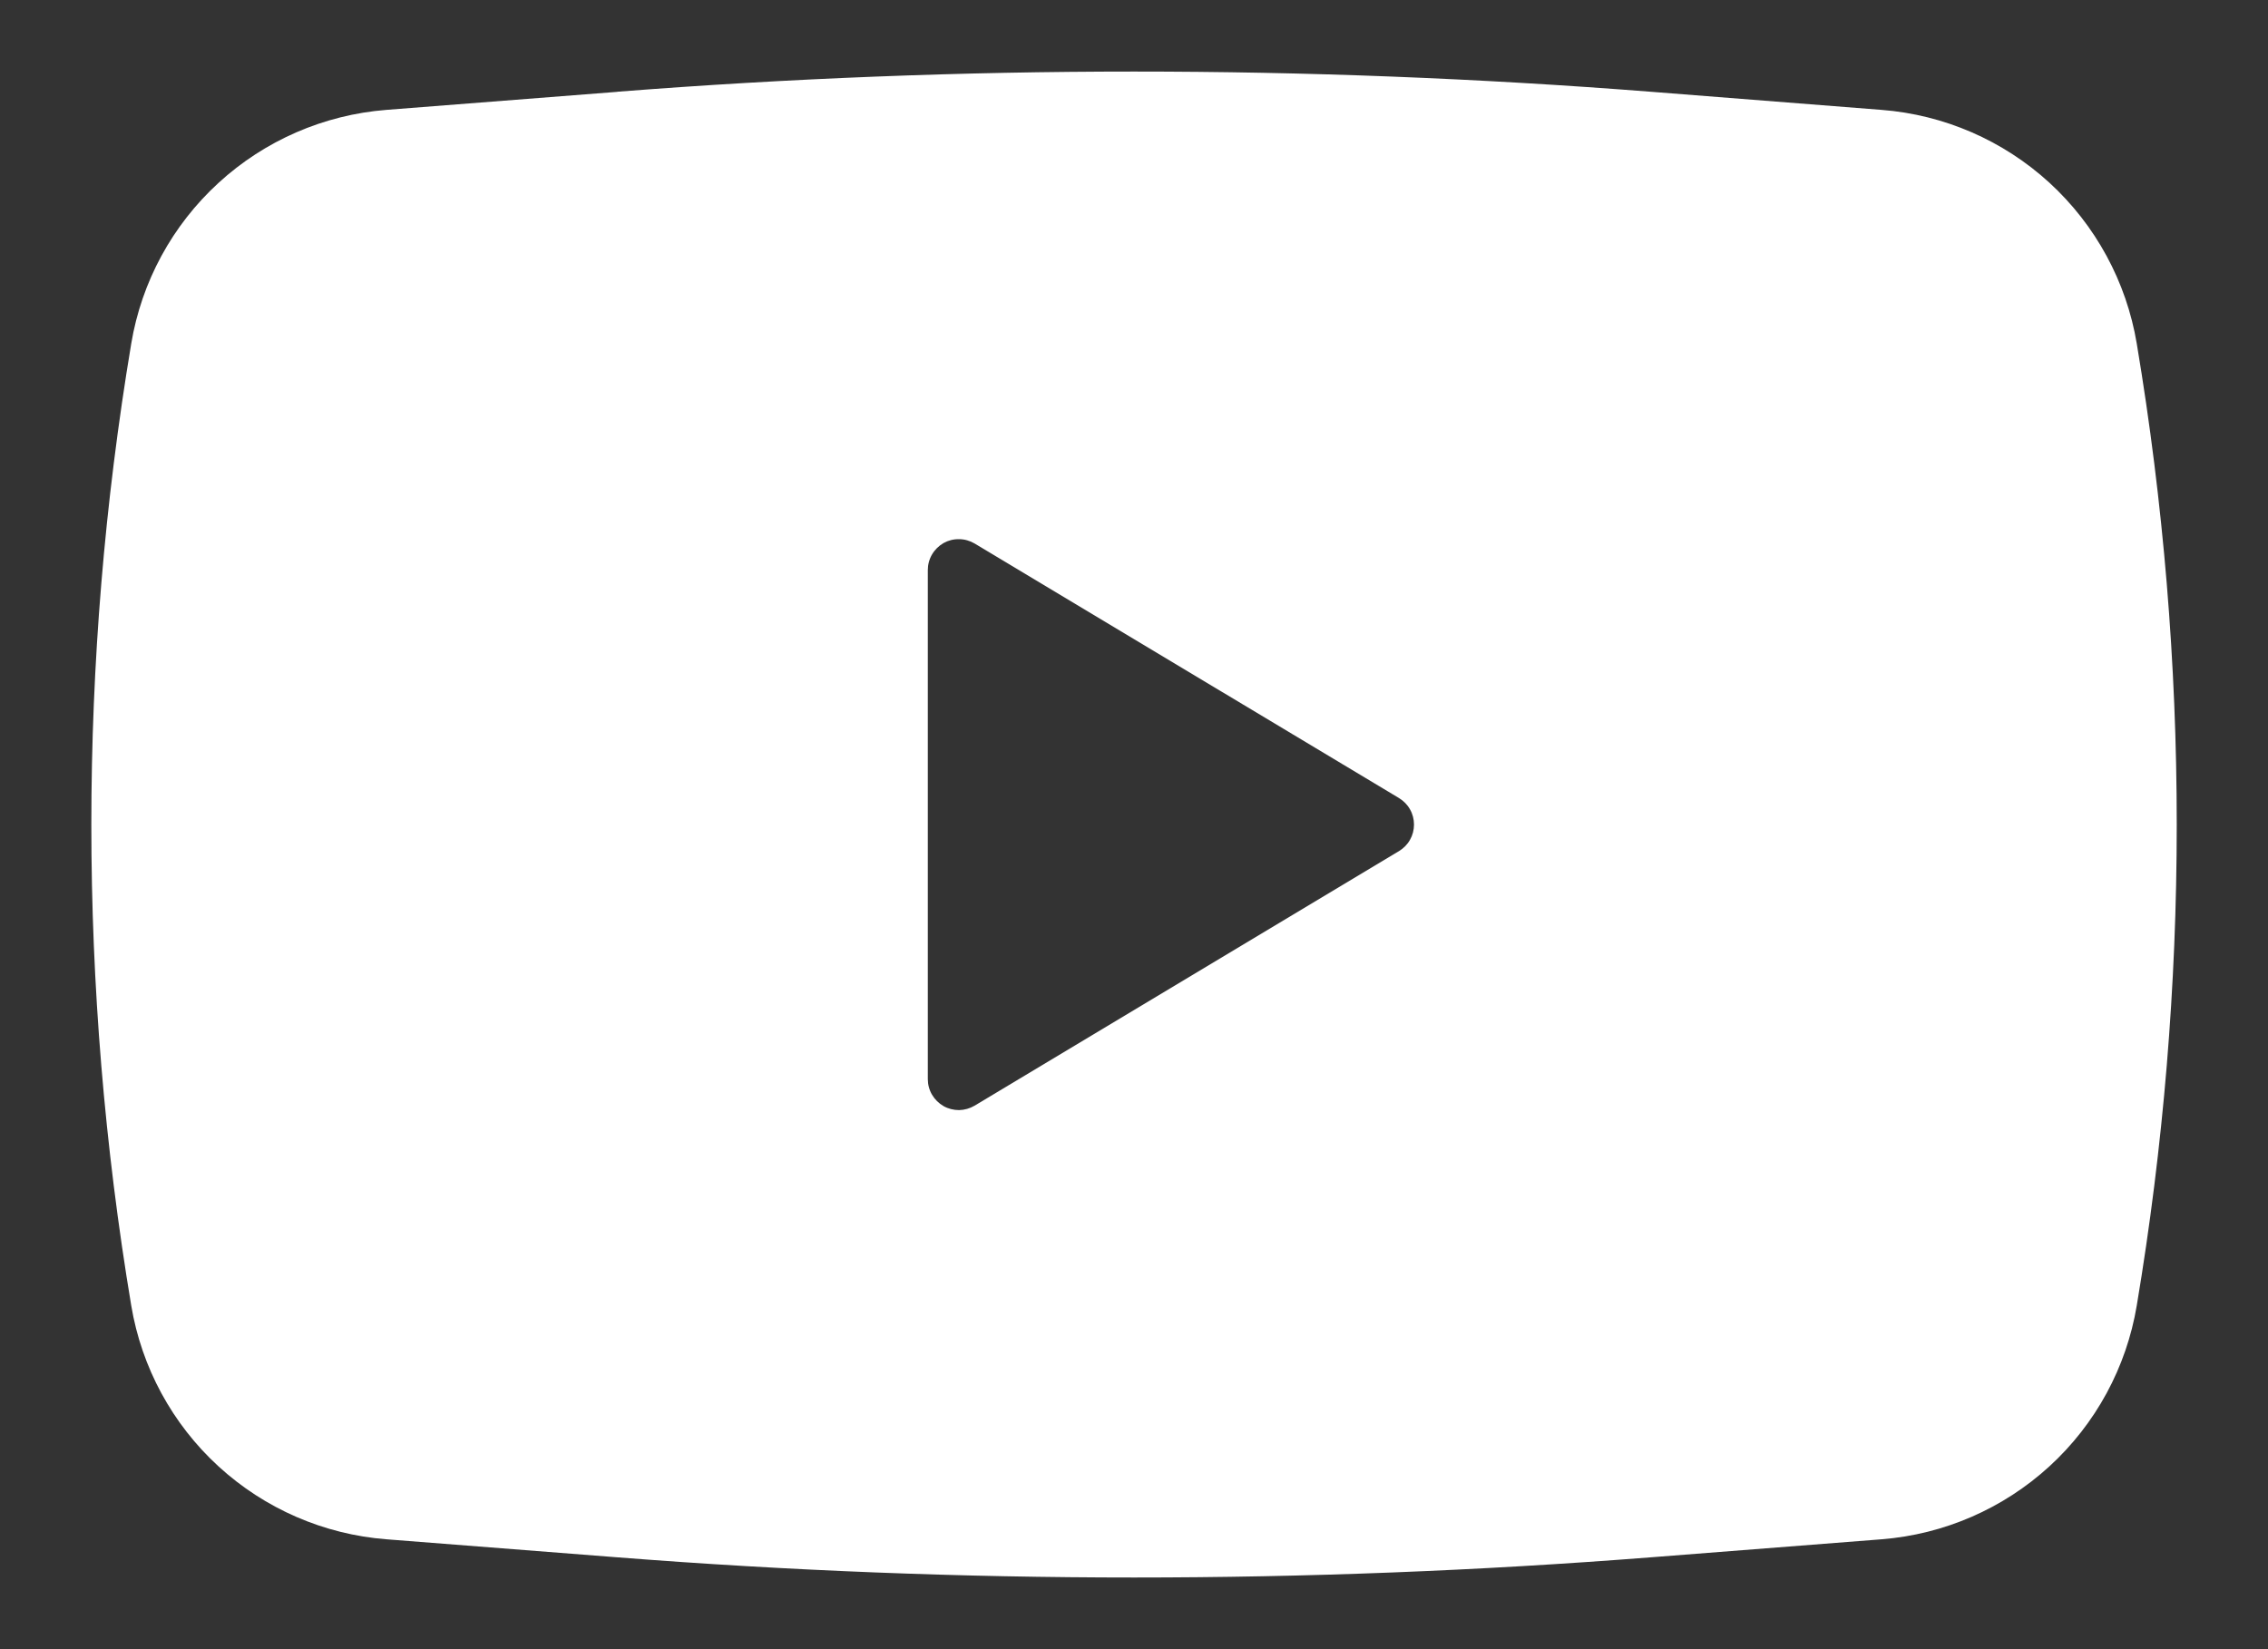 <svg width="22" height="16" viewBox="0 0 22 16" fill="none" xmlns="http://www.w3.org/2000/svg">
<rect x="0" y="0" width="22" height="16" fill="#333333" stroke="none"/>
<path fill-rule="evenodd" clip-rule="evenodd" d="M5.989 0.89C9.324 0.629 12.675 0.629 16.011 0.89L18.251 1.066C18.858 1.113 19.431 1.362 19.88 1.773C20.328 2.184 20.627 2.734 20.727 3.334C21.244 6.424 21.244 9.577 20.727 12.666C20.627 13.266 20.329 13.815 19.88 14.226C19.431 14.637 18.858 14.886 18.252 14.934L16.012 15.109C12.676 15.37 9.325 15.37 5.989 15.109L3.749 14.934C3.142 14.887 2.569 14.638 2.12 14.227C1.671 13.816 1.373 13.266 1.273 12.666C0.757 9.577 0.757 6.423 1.273 3.334C1.373 2.734 1.671 2.185 2.12 1.774C2.568 1.363 3.141 1.114 3.748 1.066L5.988 0.891L5.989 0.89ZM9 10.47V5.53C9 5.477 9.014 5.425 9.041 5.379C9.068 5.333 9.106 5.296 9.152 5.269C9.198 5.243 9.25 5.23 9.303 5.231C9.356 5.231 9.408 5.246 9.454 5.273L13.571 7.743C13.615 7.77 13.652 7.807 13.677 7.852C13.703 7.897 13.716 7.948 13.716 8C13.716 8.052 13.703 8.103 13.677 8.148C13.652 8.193 13.615 8.23 13.571 8.257L9.454 10.727C9.408 10.754 9.356 10.769 9.303 10.77C9.25 10.77 9.198 10.757 9.152 10.731C9.106 10.704 9.068 10.667 9.041 10.621C9.014 10.575 9 10.523 9 10.47Z" fill="white"/>
</svg>
